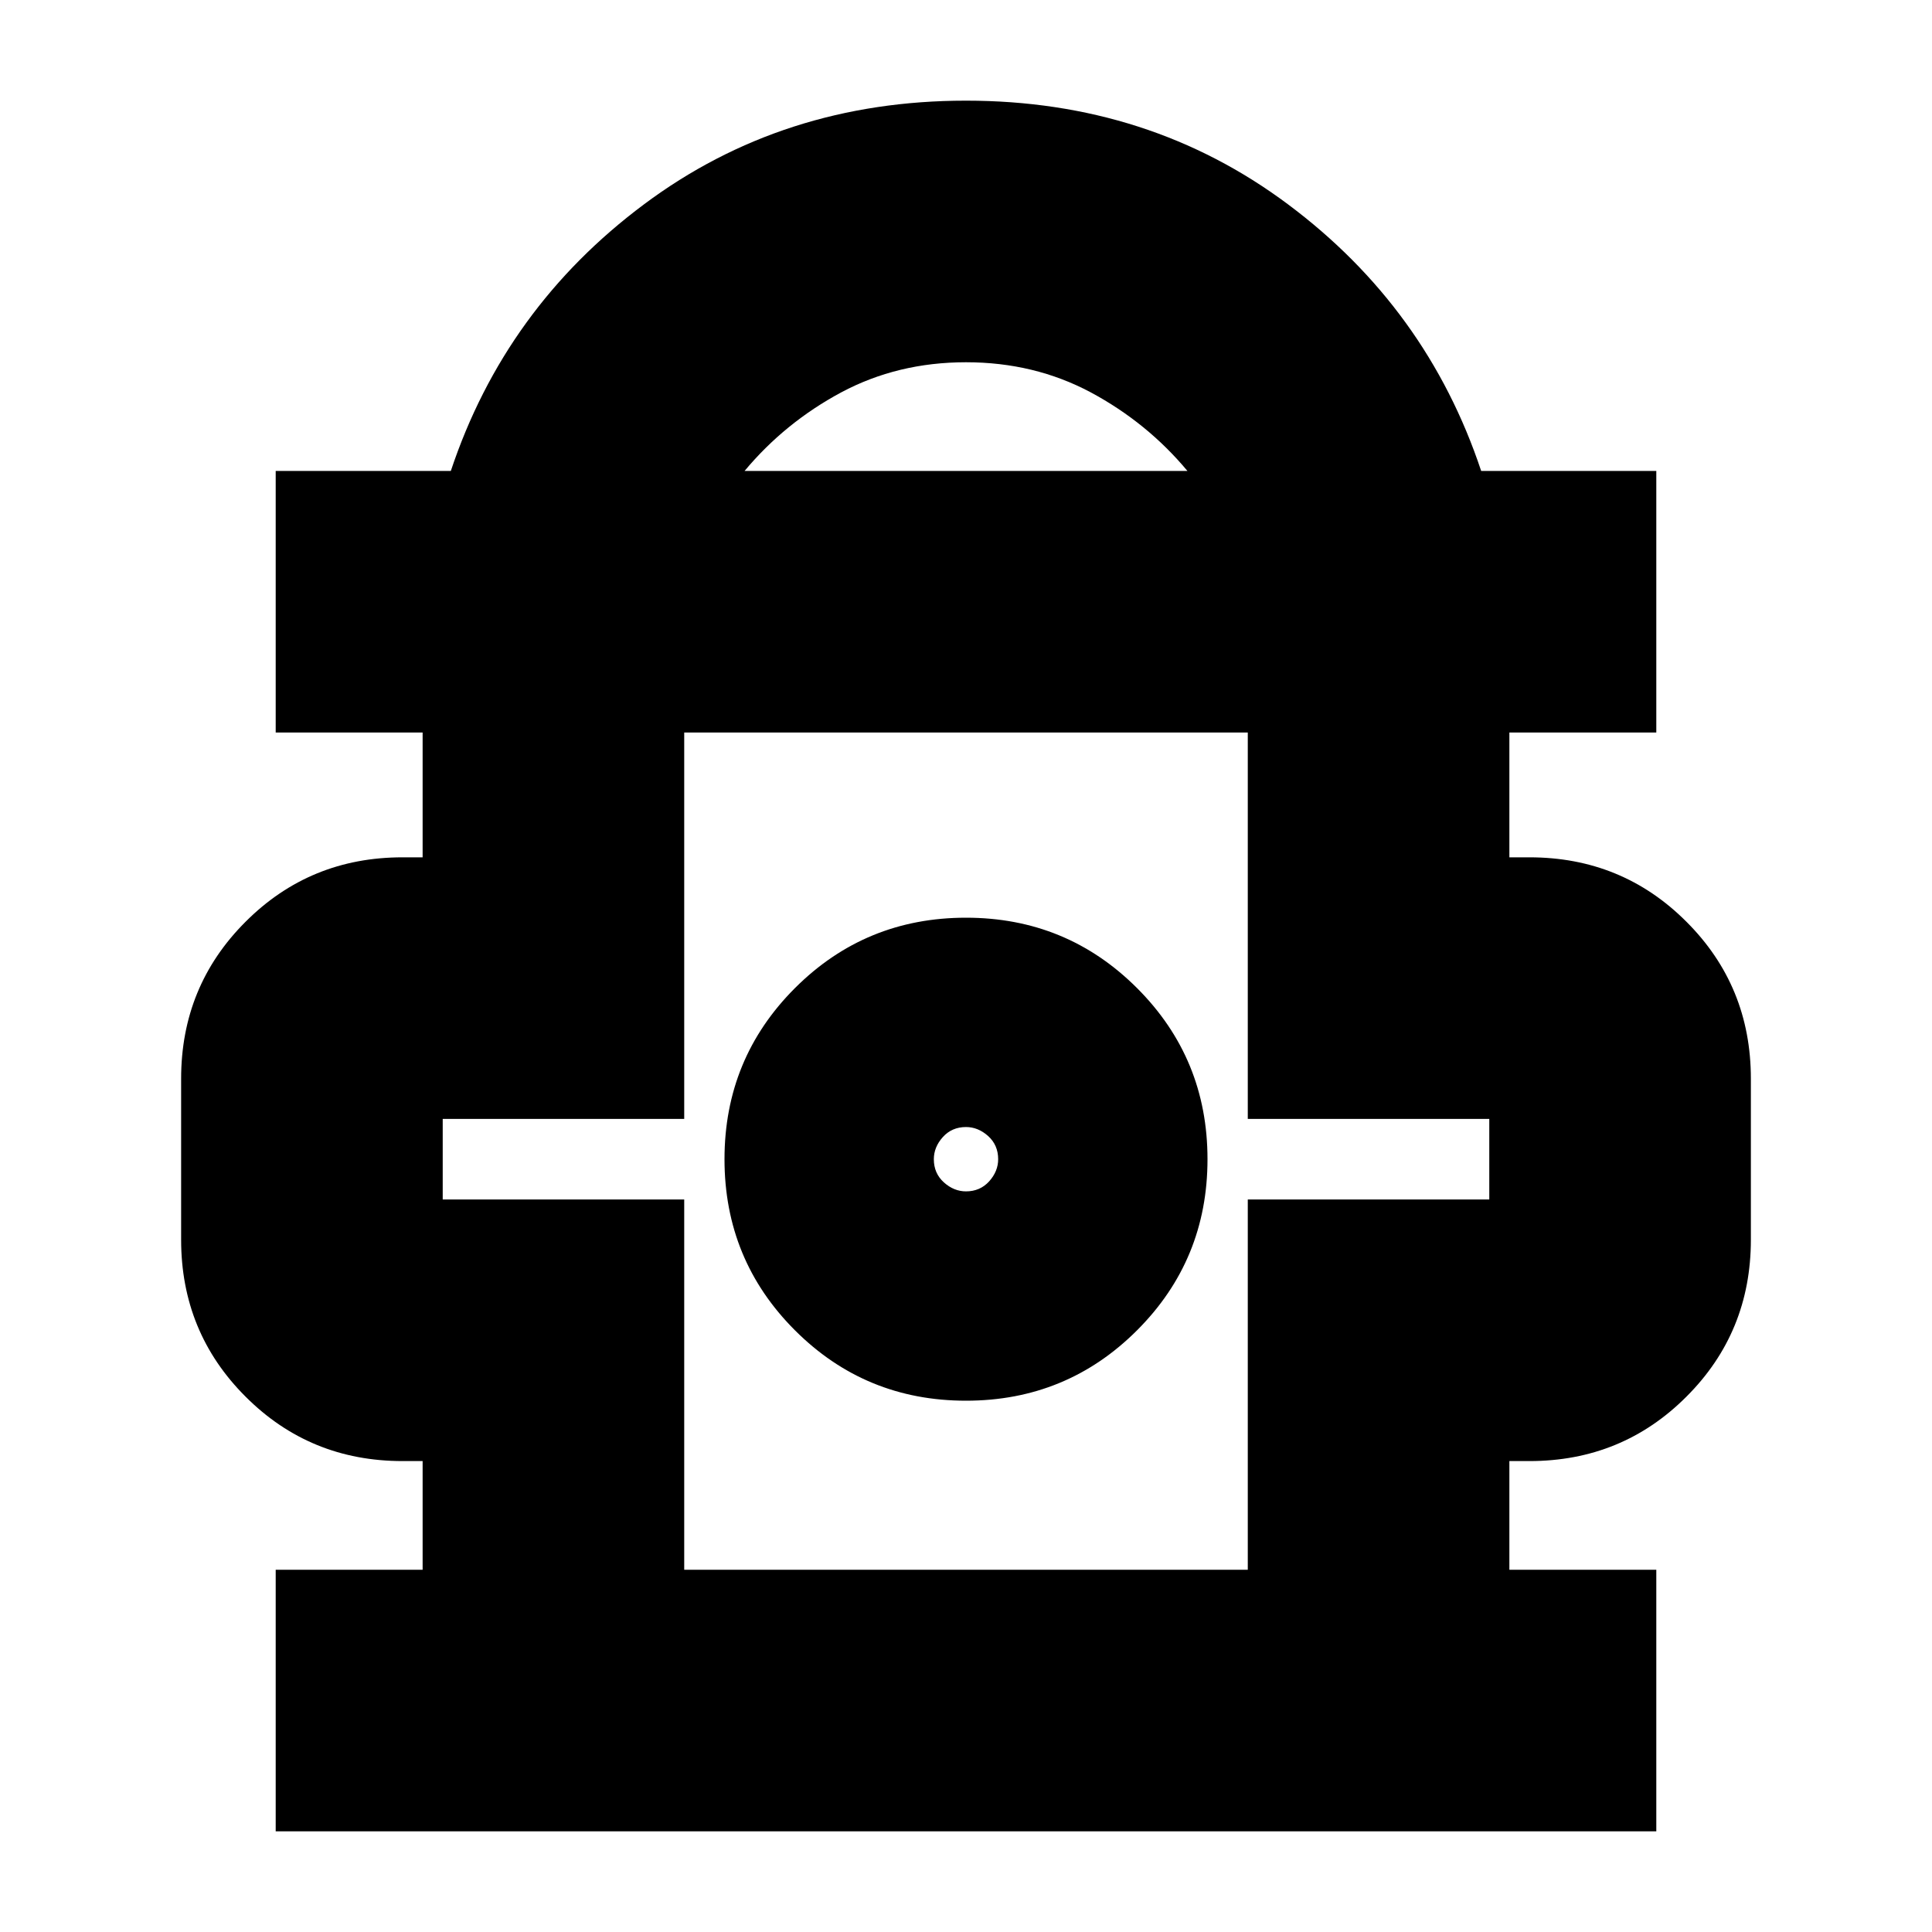 <svg xmlns="http://www.w3.org/2000/svg" height="20" width="20"><path d="M2.854 18.958V16.25h1.521v-1.125h-.208q-.959 0-1.625-.667-.667-.666-.667-1.625v-1.666q0-.959.667-1.625.666-.667 1.625-.667h.208V7.583H2.854V4.875h1.813q.562-1.687 2-2.76Q8.104 1.042 10 1.042q1.896 0 3.333 1.073 1.438 1.073 2 2.76h1.813v2.708h-1.521v1.292h.208q.959 0 1.625.667.667.666.667 1.625v1.666q0 .959-.667 1.625-.666.667-1.625.667h-.208v1.125h1.521v2.708ZM7.708 4.875h4.584q-.417-.5-1-.813Q10.708 3.75 10 3.75q-.708 0-1.292.312-.583.313-1 .813ZM7.083 16.25h5.834v-3.833h2.5v-.834h-2.5v-4H7.083v4h-2.5v.834h2.5ZM10 14.5q1.042 0 1.771-.729.729-.729.729-1.771 0-1.042-.729-1.771Q11.042 9.5 10 9.5q-1.042 0-1.771.729Q7.5 10.958 7.5 12q0 1.042.729 1.771.729.729 1.771.729Zm0-2.167q-.125 0-.229-.093-.104-.094-.104-.24 0-.125.093-.229.094-.104.24-.104.125 0 .229.093.104.094.104.24 0 .125-.093.229-.094.104-.24.104Zm0-.416Zm0-4.334Z"/></svg>